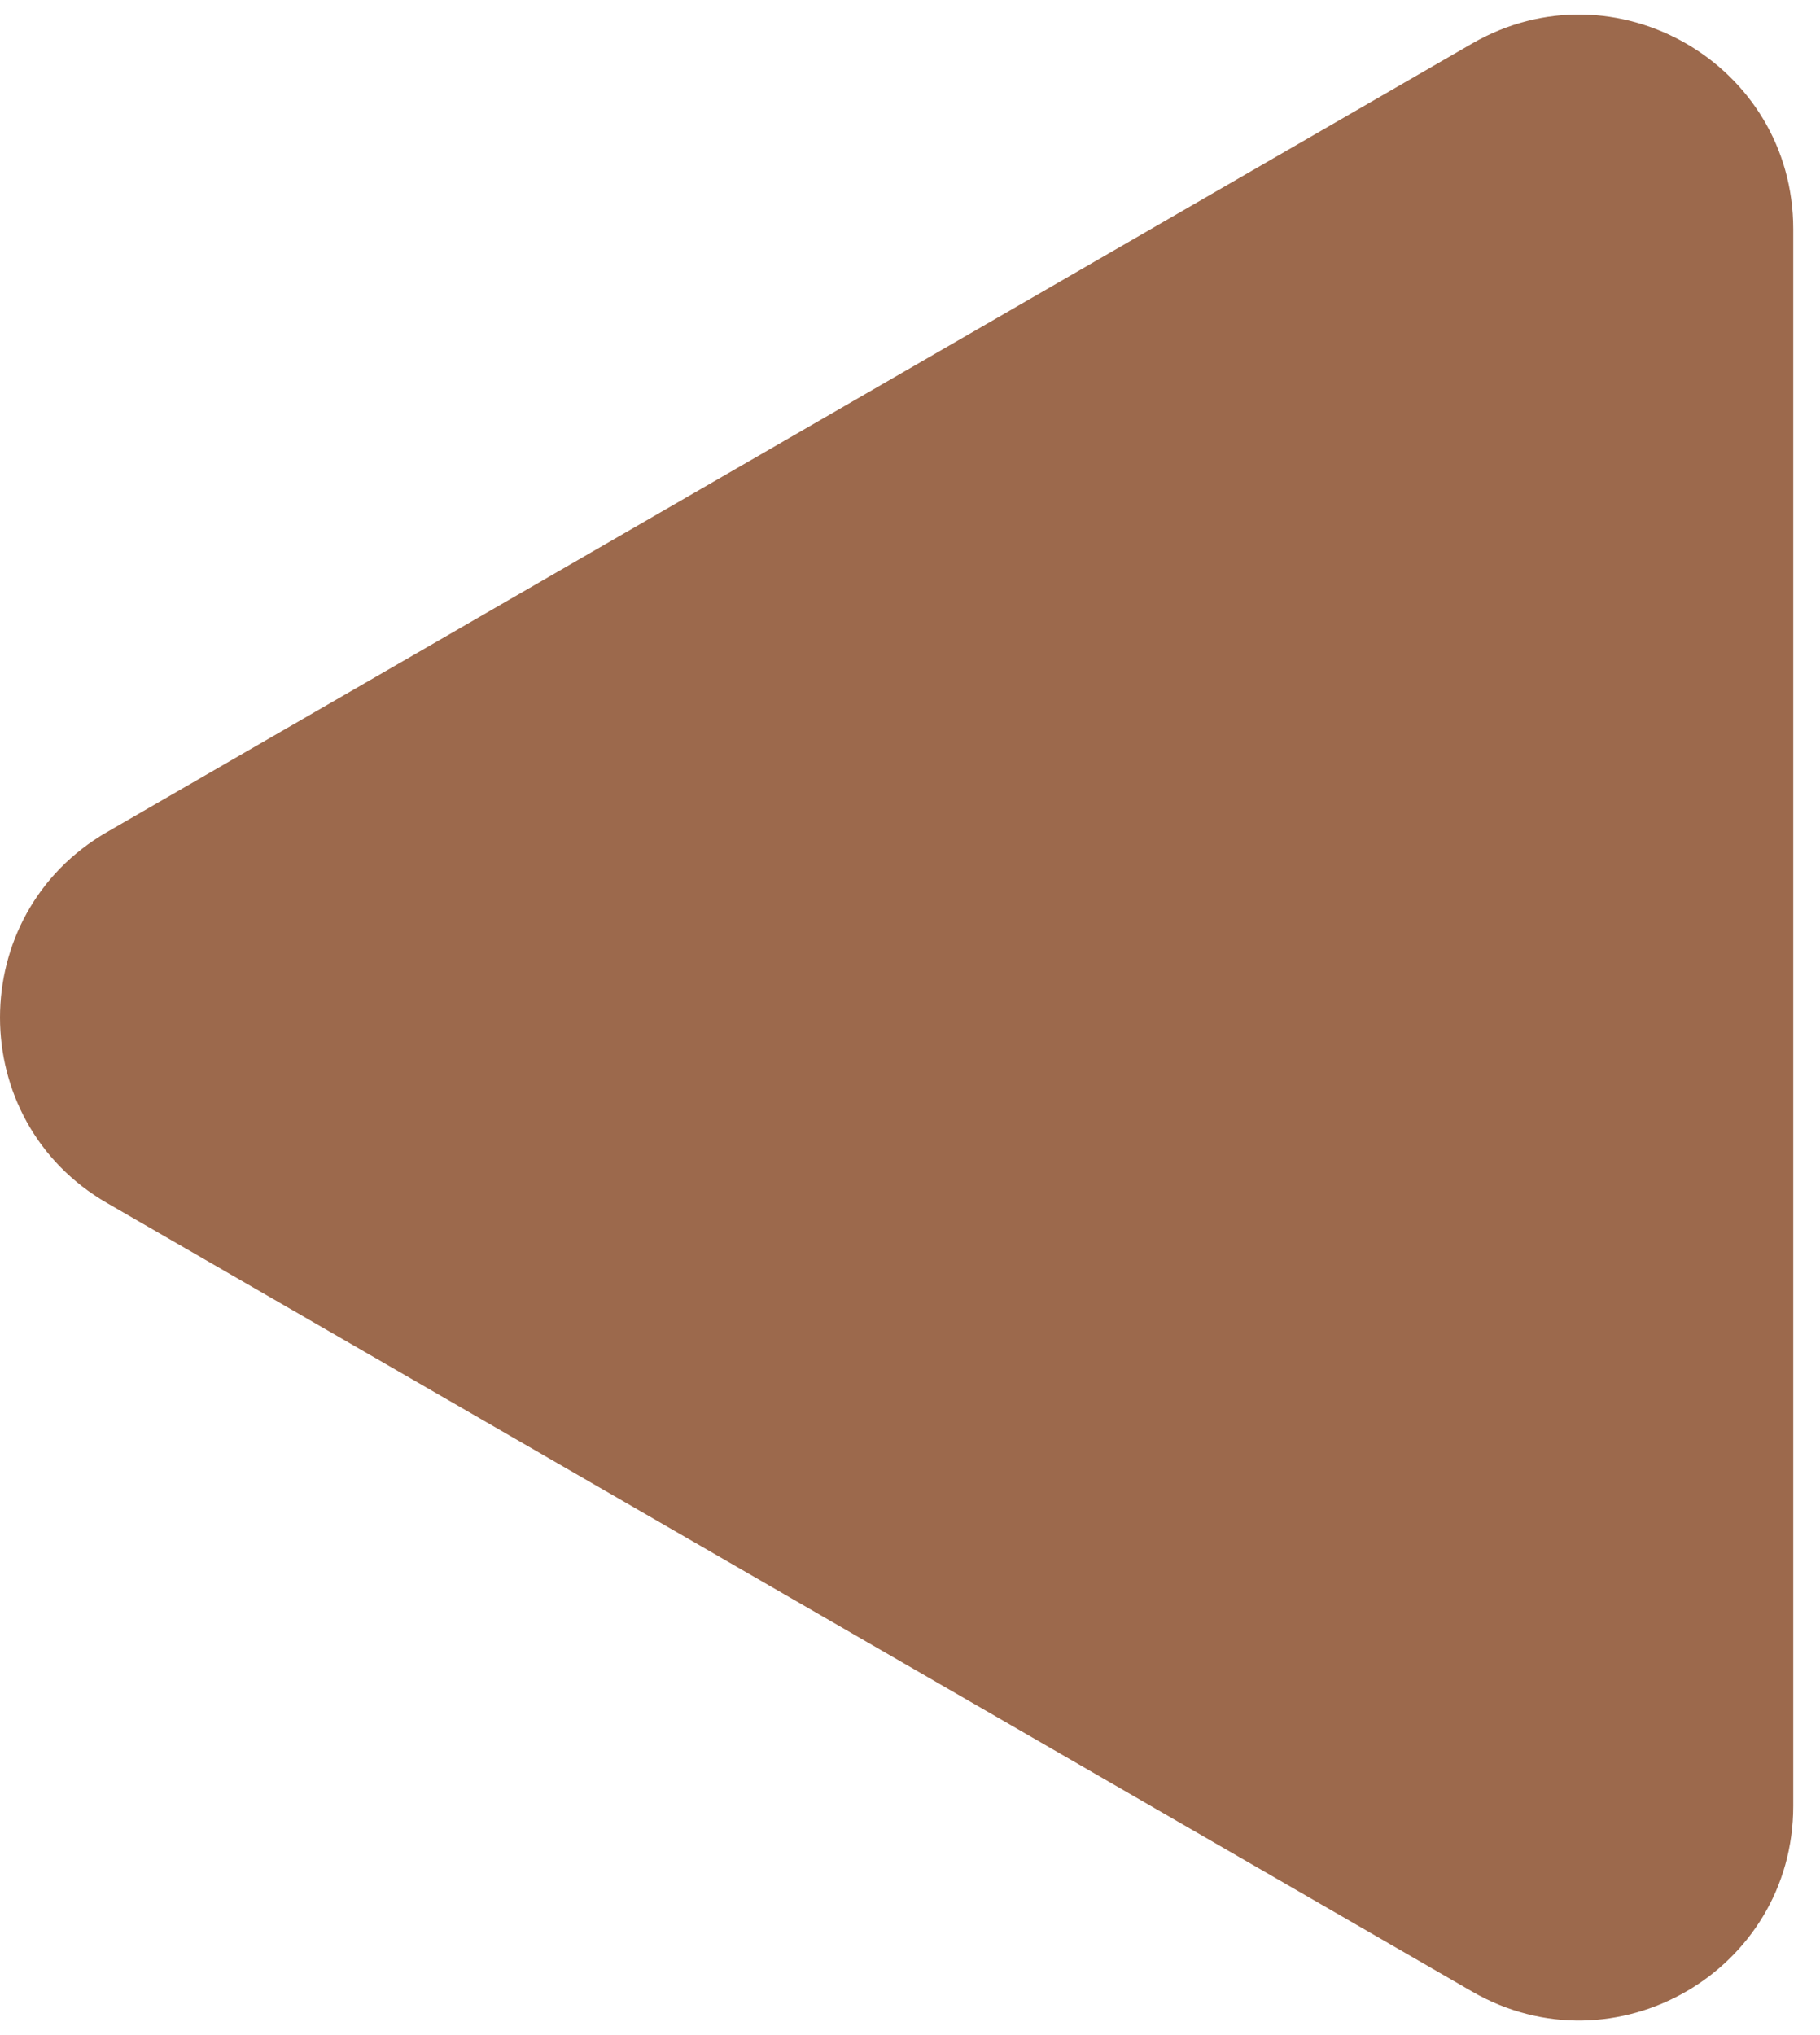 <svg width="51" height="57" viewBox="0 0 51 57" fill="none" xmlns="http://www.w3.org/2000/svg">
<path d="M3 33.696C-1 31.387 -1 25.613 3 23.304L41.25 1.22C45.25 -1.089 50.25 1.798 50.25 6.416L50.25 50.584C50.25 55.203 45.25 58.089 41.25 55.78L3 33.696Z" fill="#9C694C"/>
</svg>
